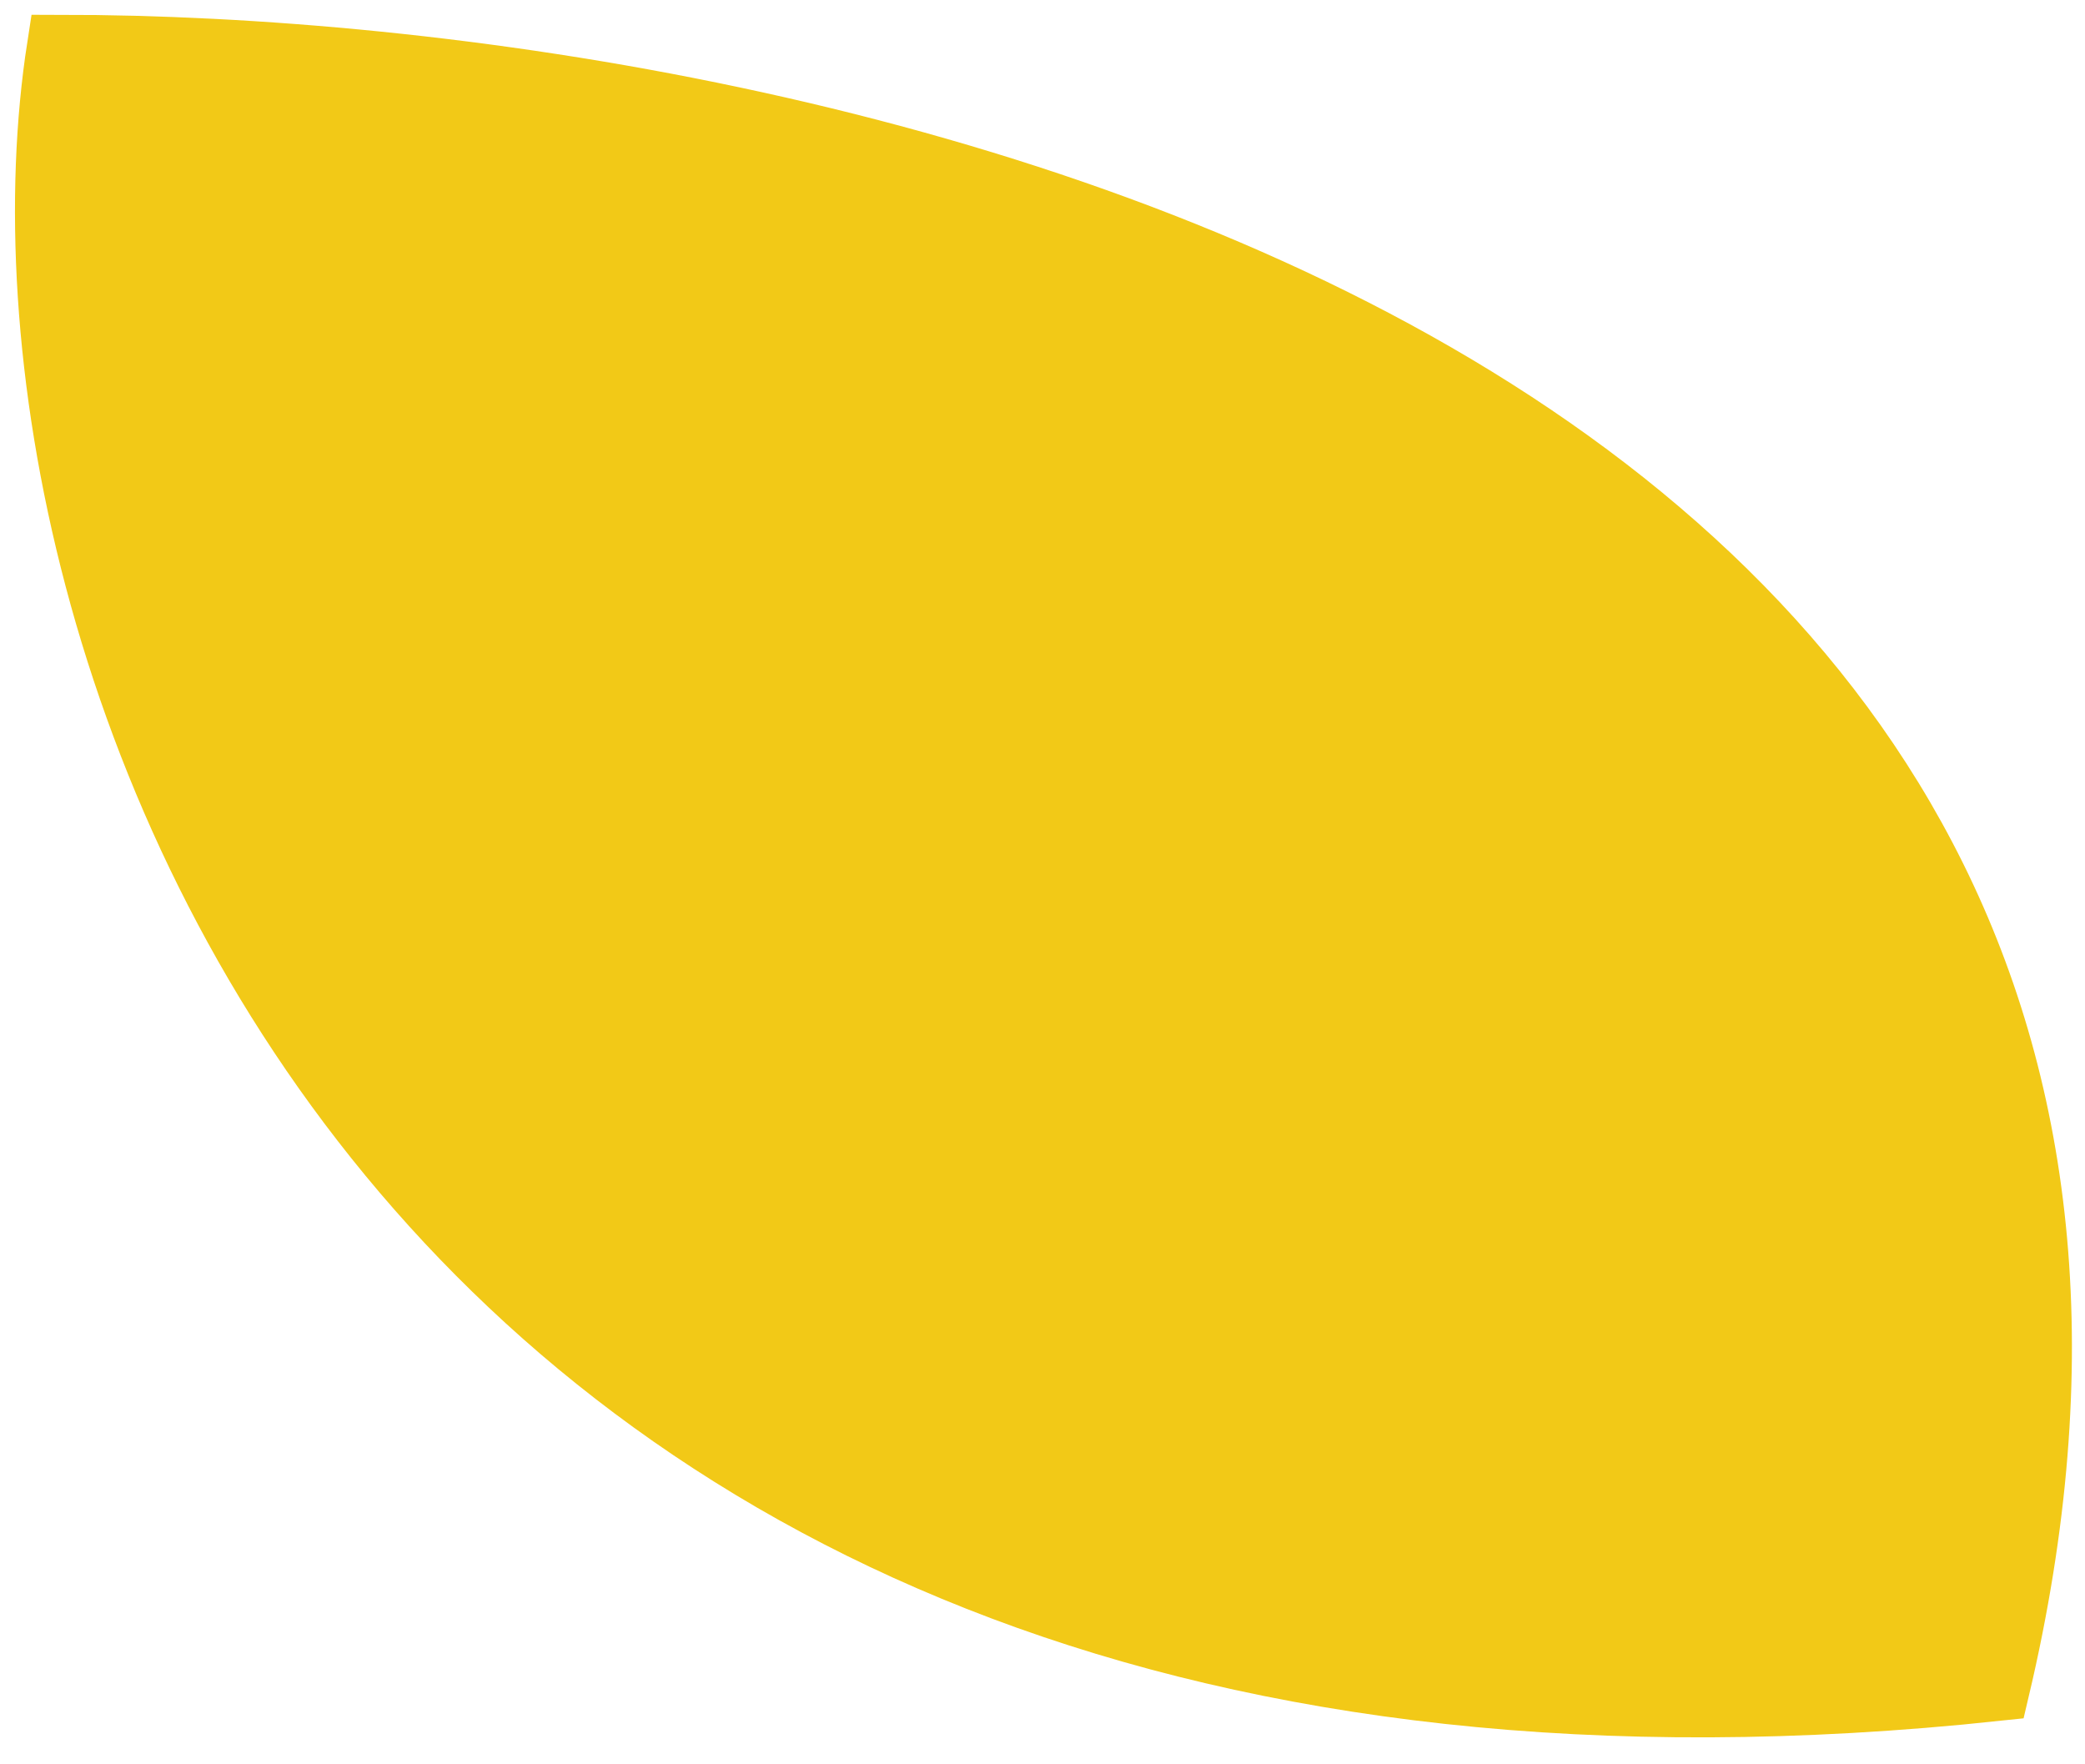 <svg width="65" height="55" viewBox="0 0 65 55" fill="none" xmlns="http://www.w3.org/2000/svg">
<path d="M1.84 1.461C26.014 1.461 71.945 11.698 62.275 52.647C12.103 58.007 -1.035 19.991 1.84 1.461Z" fill="#F2C917" stroke="#F2C917" stroke-width="2"/>
</svg>

